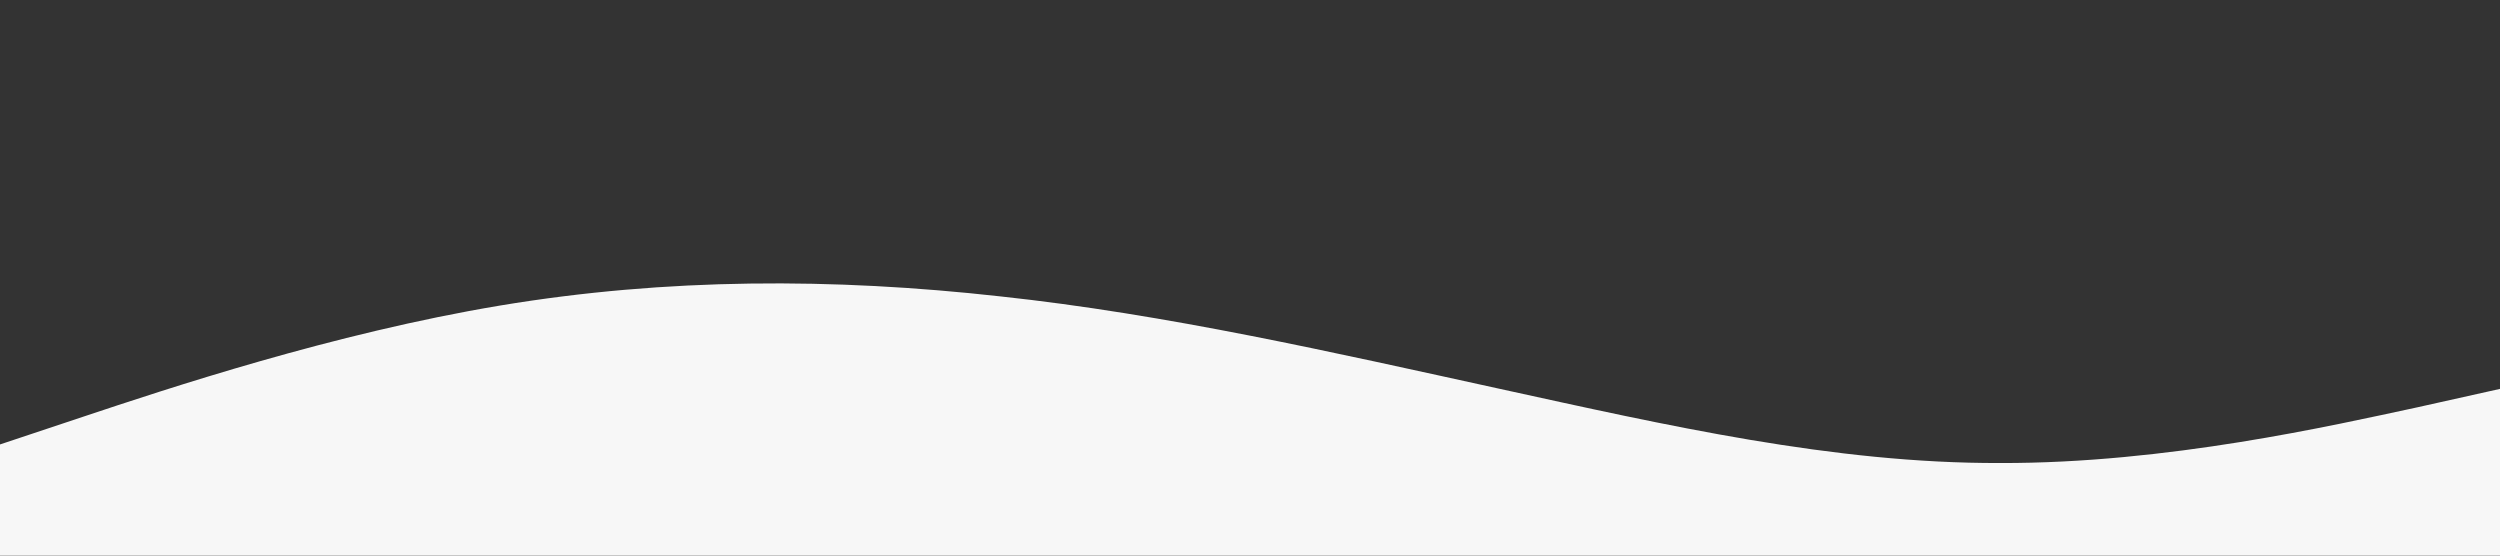 <?xml version="1.0" standalone="no"?>
<svg width="100%" xmlns="http://www.w3.org/2000/svg" viewBox="0 0 1440 320">
    <rect x="0" y="0" width="1440" height="320" fill="#333333" stroke="none"/>
    <path fill="#f7f7f7" fill-opacity="1"
        d="M0,256L48,240C96,224,192,192,288,176C384,160,480,160,576,170.7C672,181,768,203,864,224C960,245,1056,267,1152,266.7C1248,267,1344,245,1392,234.7L1440,224L1440,320L1392,320C1344,320,1248,320,1152,320C1056,320,960,320,864,320C768,320,672,320,576,320C480,320,384,320,288,320C192,320,96,320,48,320L0,320Z"></path>
</svg>